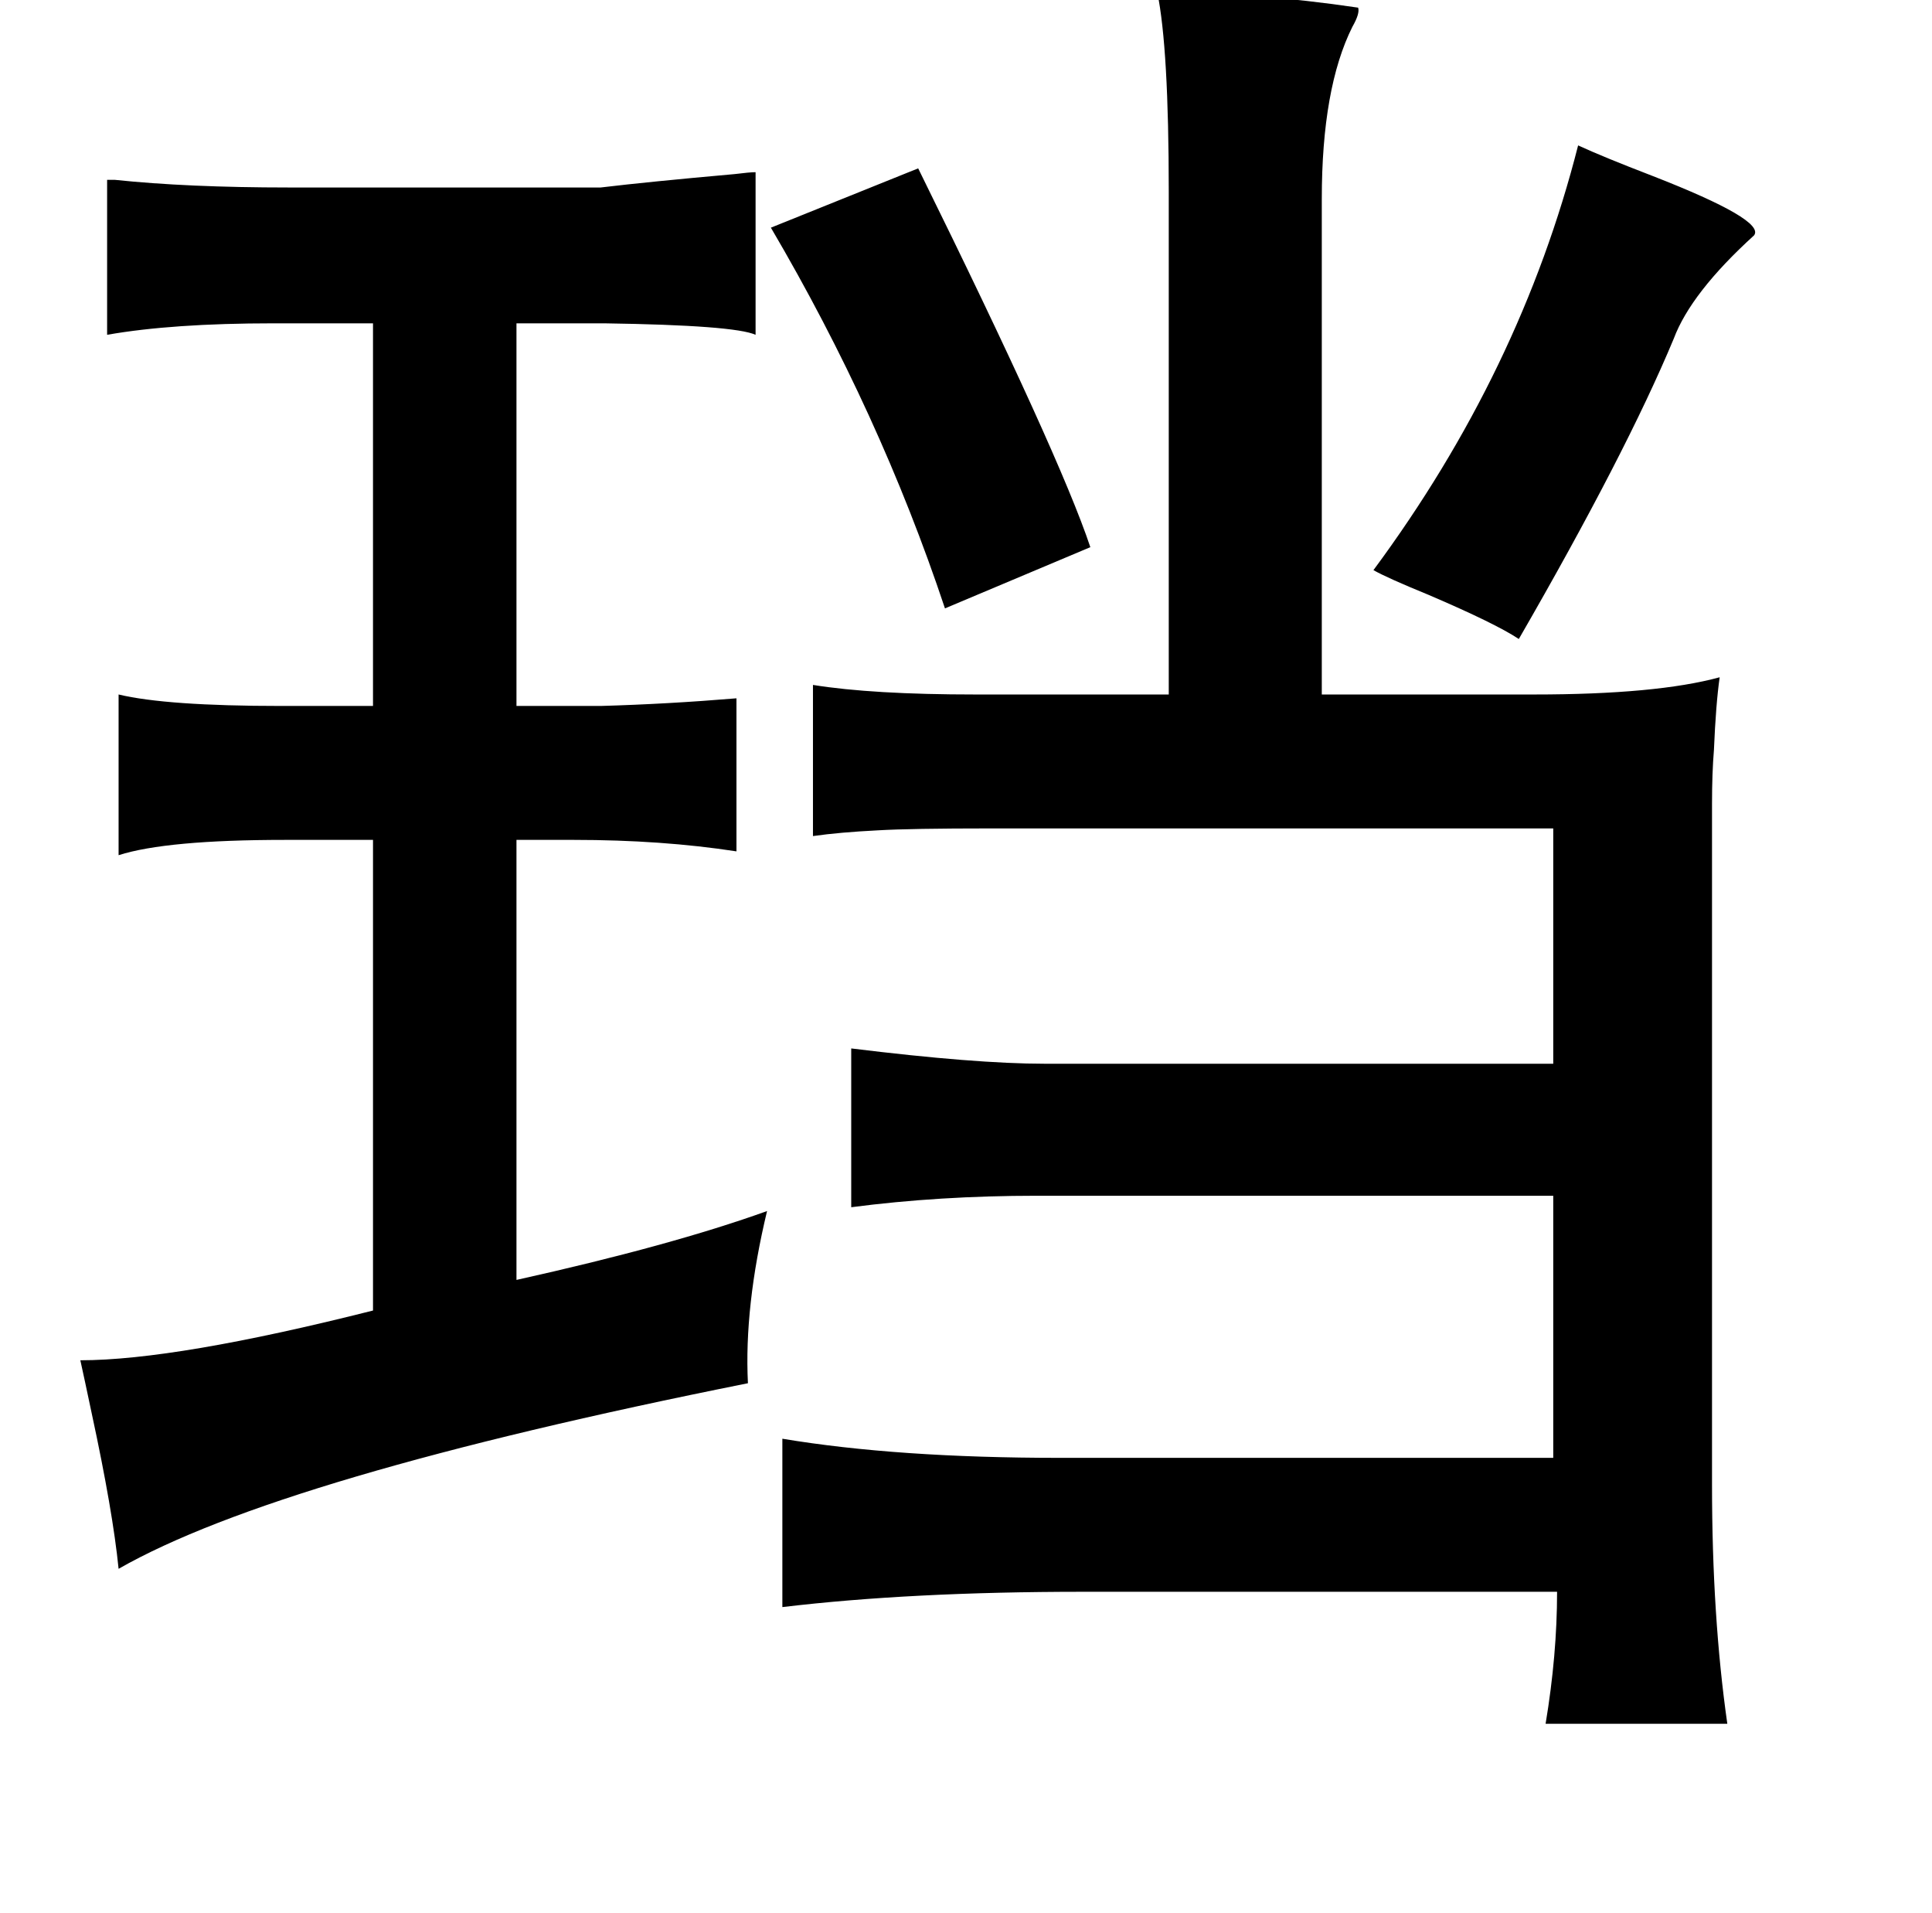 <?xml version="1.0" standalone="no"?>
<!DOCTYPE svg PUBLIC "-//W3C//DTD SVG 1.1//EN" "http://www.w3.org/Graphics/SVG/1.1/DTD/svg11.dtd" >
<svg xmlns="http://www.w3.org/2000/svg" xmlns:xlink="http://www.w3.org/1999/xlink" version="1.1" viewBox="-10 0 1010 1000">
   <path fill="currentColor"
d="M595 -4q51 0 105 8q1 3 -3 10q-16 32 -16 90v259h111q64 0 97 -9q-2 14 -3 38q-1 12 -1 28v43v313q0 69 8 125h-95q6 -36 6 -69h-248q-90 0 -157 8v-88q60 10 145 10h258v-137h-270q-51 0 -97 6v-83q65 8 101 8h266v-123h-294q-42 0 -59 1q-20 1 -34 3v-79q31 5 85 5h101
v-263q0 -75 -6 -104zM815 76q13 6 39 16q59 23 53 31q-33 30 -42 54q-25 60 -81 157q-12 -8 -47 -23q-22 -9 -29 -13q77 -104 107 -222zM470 88q74 150 90 198l-76 32q-34 -102 -91 -199zM46 94h4q38 4 91 4h163q25 -3 70 -7q8 -1 11 -1v85q-11 -5 -79 -6h-46v200h44
q35 -1 71 -4v80q-39 -6 -85 -6h-30v230q81 -18 131 -36q-12 50 -10 90q-245 49 -329 97q-3 -30 -14 -81q-4 -19 -6 -28q50 0 153 -26v-246h-46q-62 0 -87 8v-84q25 6 85 6h48v-200h-52q-53 0 -87 6v-81z" />
</svg>
